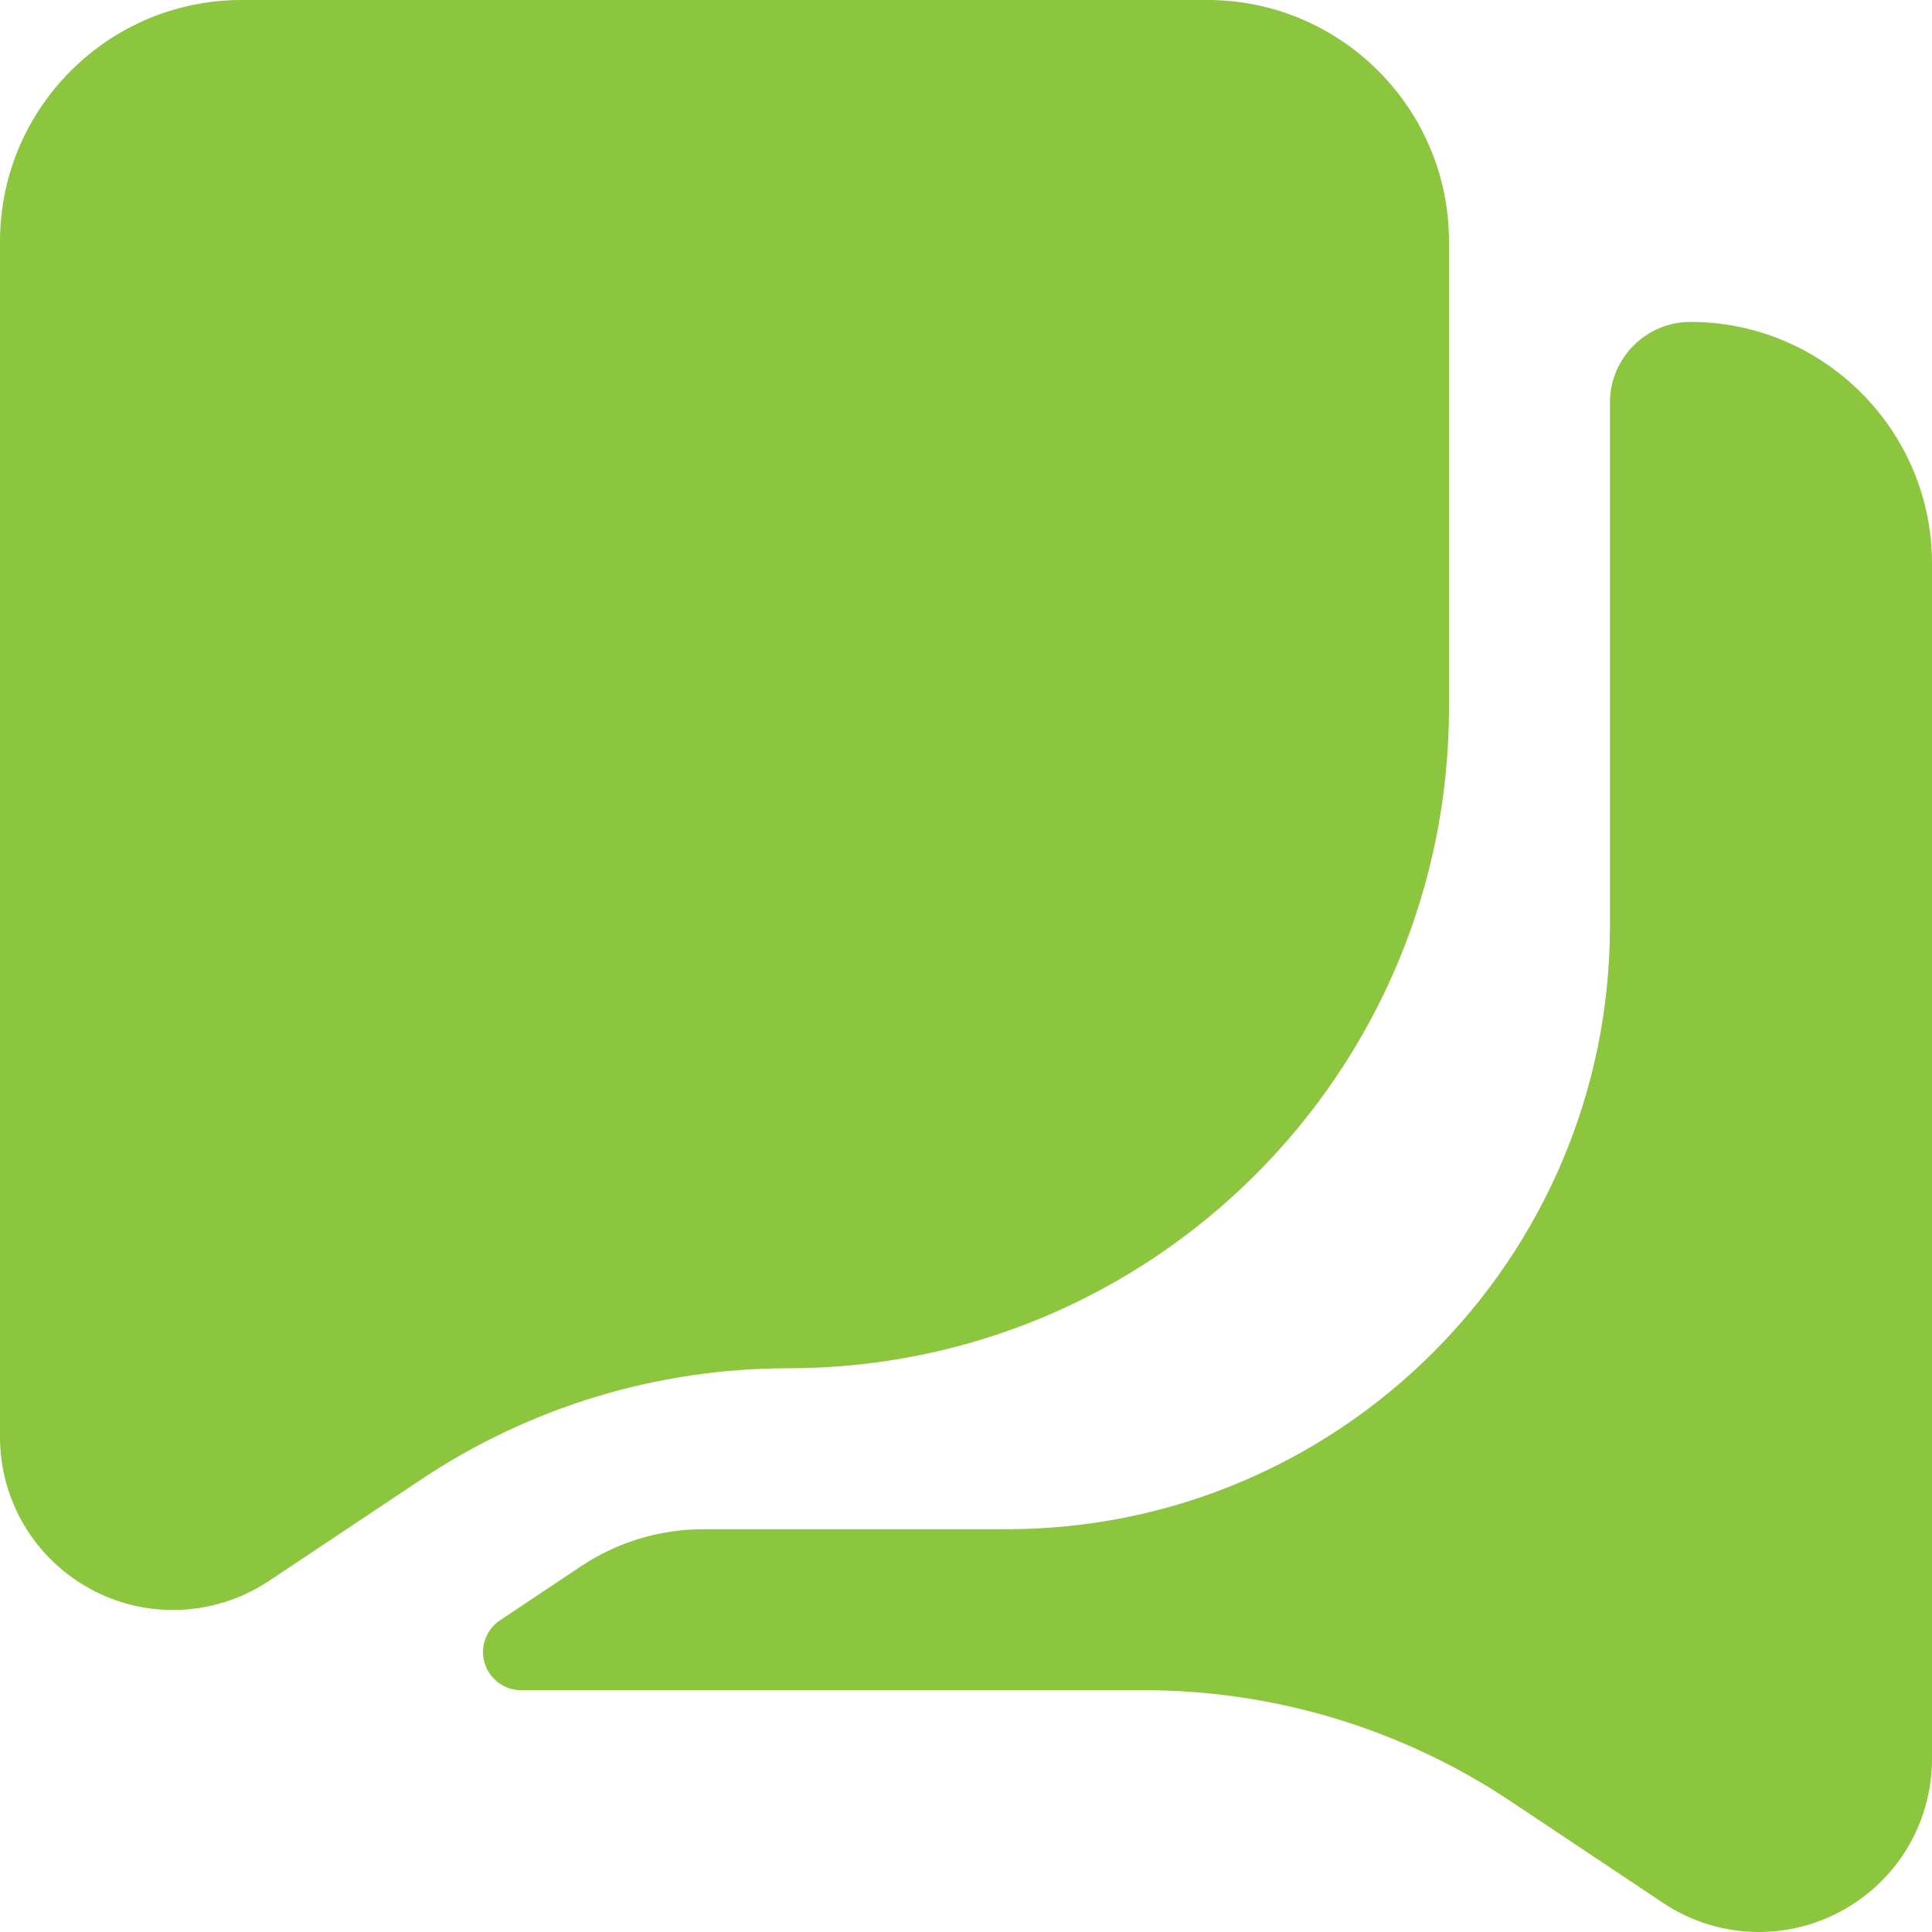 <svg width="19" height="19" viewBox="0 0 19 19" fill="none" xmlns="http://www.w3.org/2000/svg">
<path d="M2.644 15.548L4.144 14.548C5.212 13.836 6.466 13.456 7.75 13.456V13.456C11.34 13.456 14.25 10.546 14.25 6.956V2.375C14.25 1.065 13.184 0 11.875 0H2.375C1.066 0 0 1.065 0 2.375V14.132C0 14.76 0.344 15.334 0.898 15.631C1.149 15.767 1.426 15.833 1.701 15.833C2.031 15.833 2.359 15.737 2.644 15.548ZM19 5.541V17.298C19 17.926 18.656 18.5 18.102 18.797C17.851 18.933 17.574 18.999 17.299 19C16.969 19 16.641 18.904 16.357 18.715L14.856 17.714C13.788 17.002 12.534 16.622 11.25 16.622H5.125C4.918 16.622 4.75 16.454 4.75 16.247V16.247C4.75 16.122 4.813 16.005 4.917 15.935L5.714 15.403C6.07 15.166 6.489 15.039 6.917 15.039H9.897C13.175 15.039 15.833 12.381 15.833 9.103V3.958C15.833 3.521 16.188 3.166 16.625 3.166V3.166C17.934 3.166 19 4.232 19 5.541Z" fill="#8CC63F"/>
</svg>
